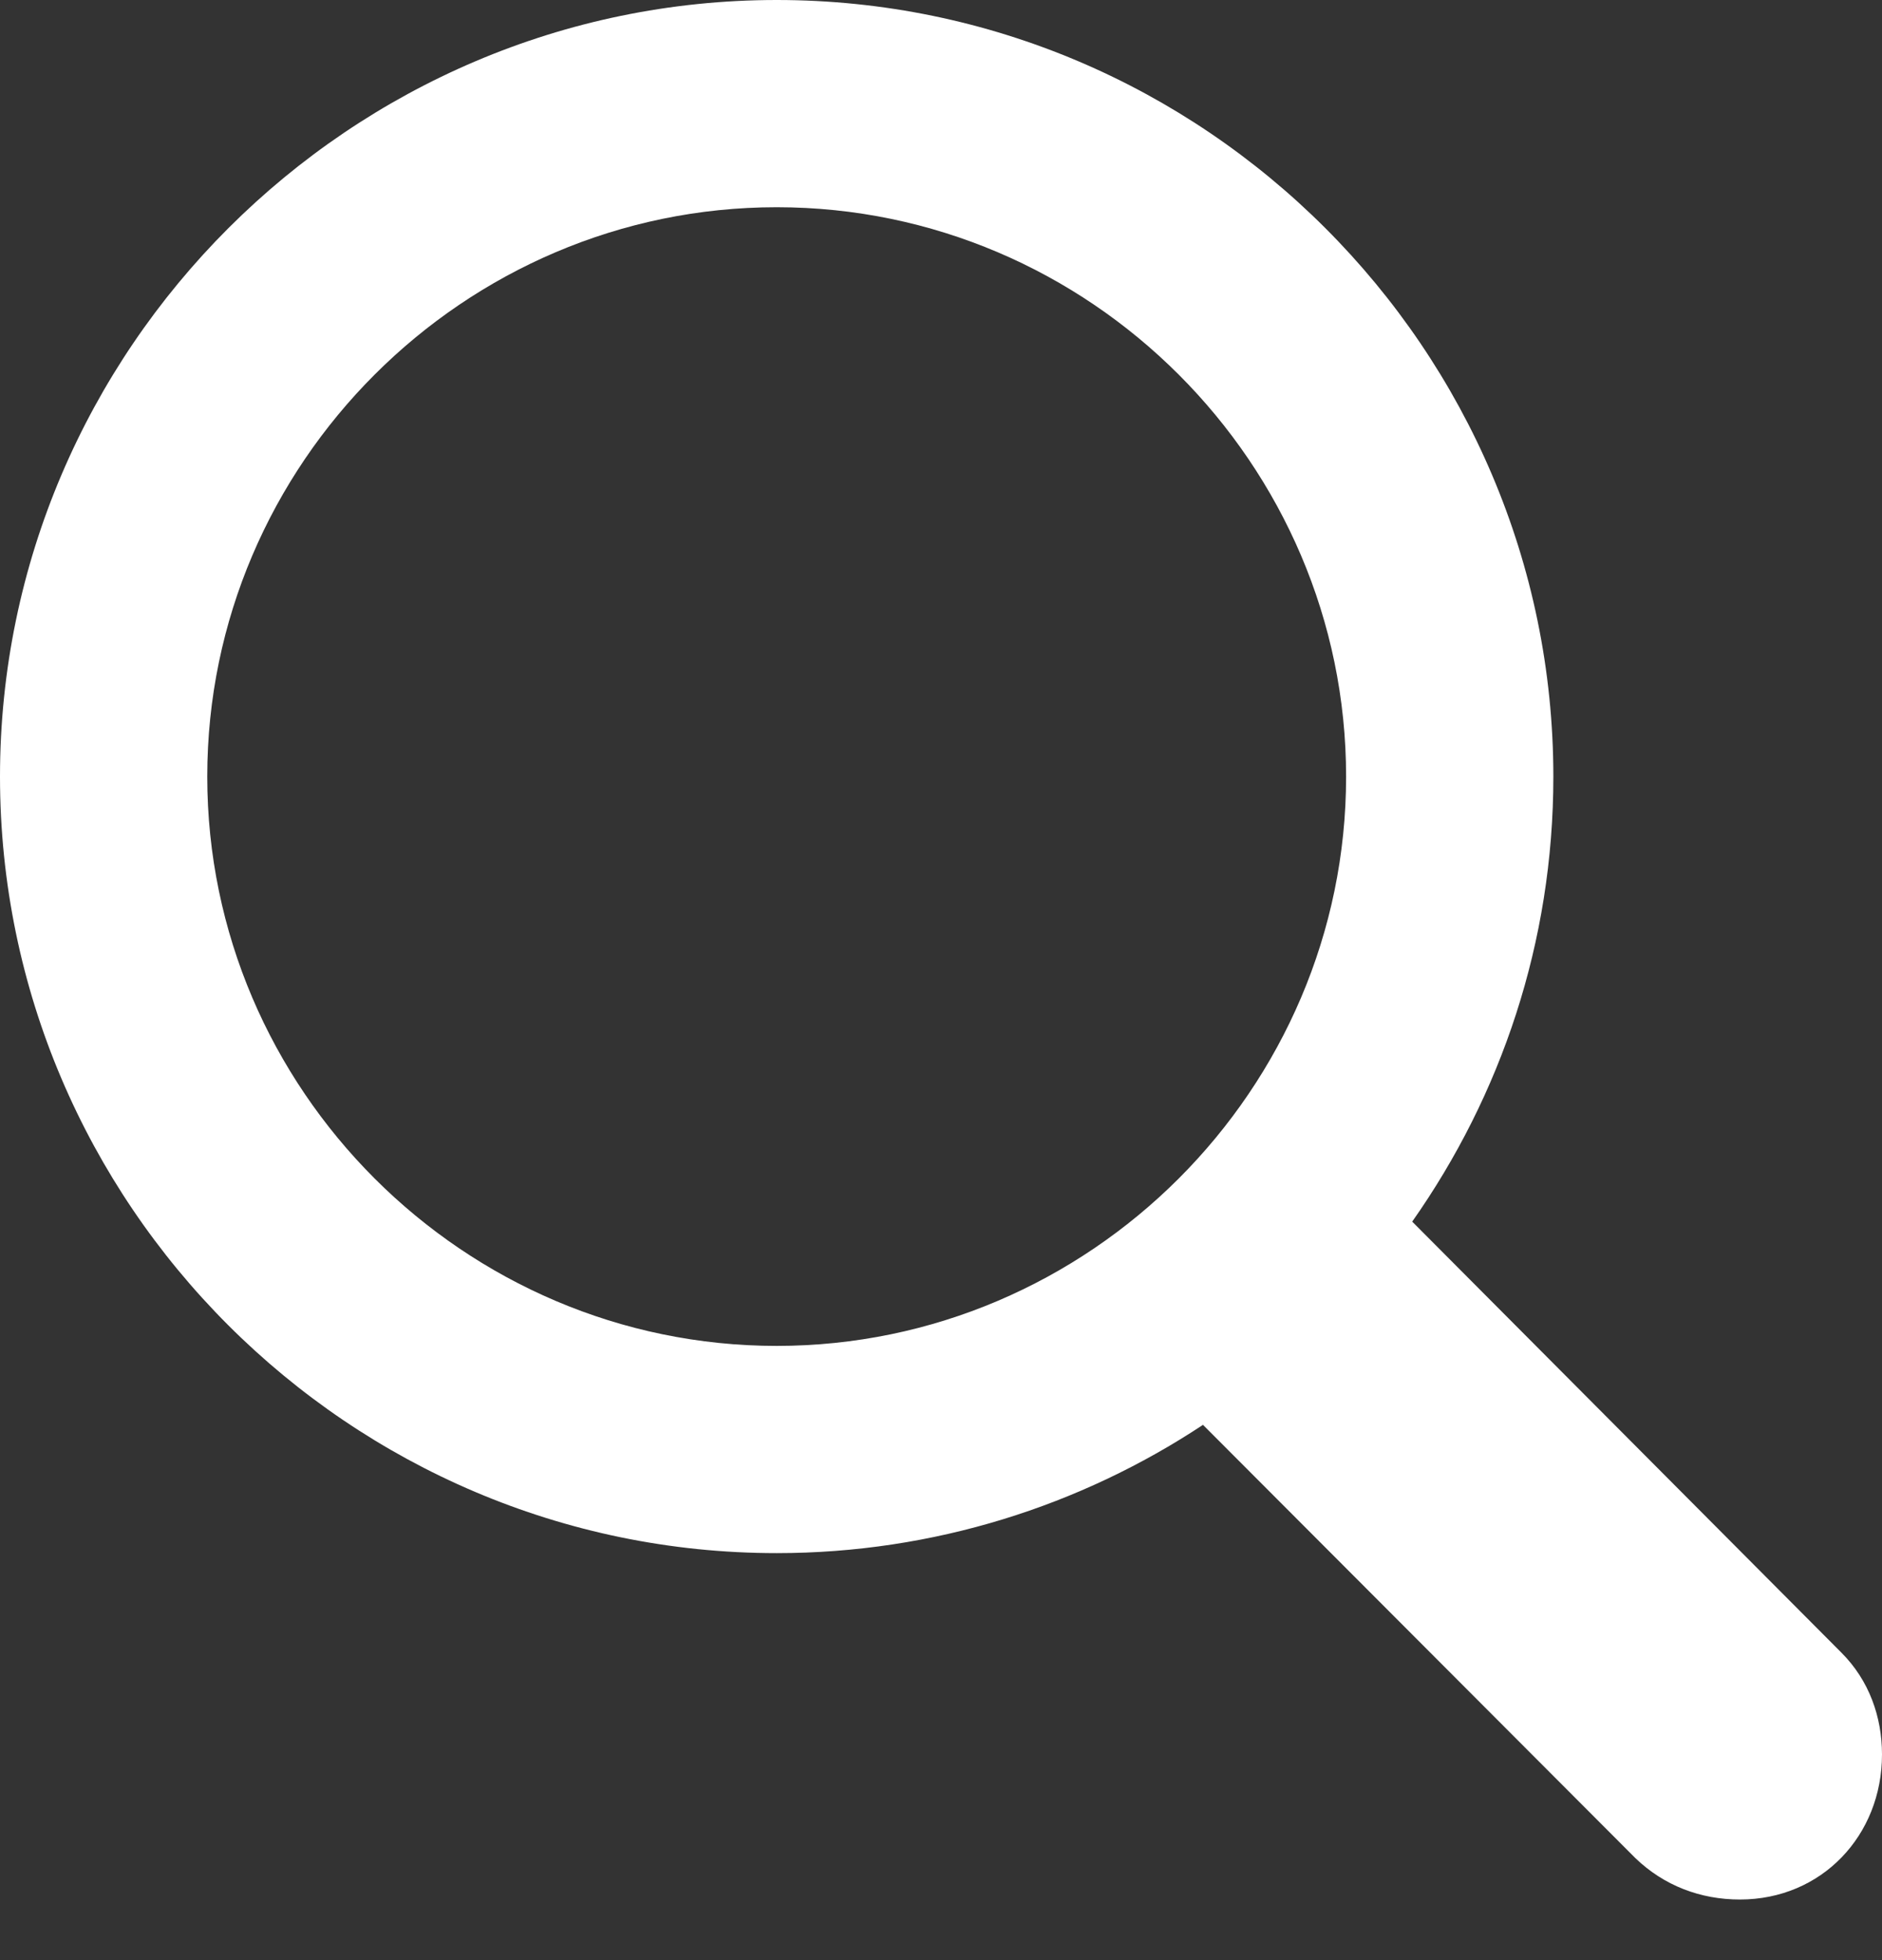 <svg width="24" height="25" viewBox="0 0 24 25" fill="none" xmlns="http://www.w3.org/2000/svg">
<rect x="0" y="0" width="24" height="25" fill="#333333" stroke="none"/>
<path d="M9.905 19.809C11.906 19.809 13.781 19.205 15.341 18.173L20.854 23.698C21.219 24.05 21.684 24.227 22.188 24.227C23.232 24.227 24 23.409 24 22.377C24 21.898 23.836 21.433 23.484 21.08L18.009 15.581C19.142 13.97 19.809 12.019 19.809 9.905C19.809 4.455 15.354 0 9.905 0C4.468 0 0 4.455 0 9.905C0 15.354 4.455 19.809 9.905 19.809ZM9.905 17.166C5.915 17.166 2.643 13.894 2.643 9.905C2.643 5.915 5.915 2.643 9.905 2.643C13.894 2.643 17.166 5.915 17.166 9.905C17.166 13.894 13.894 17.166 9.905 17.166Z" fill="white"/>
</svg>
